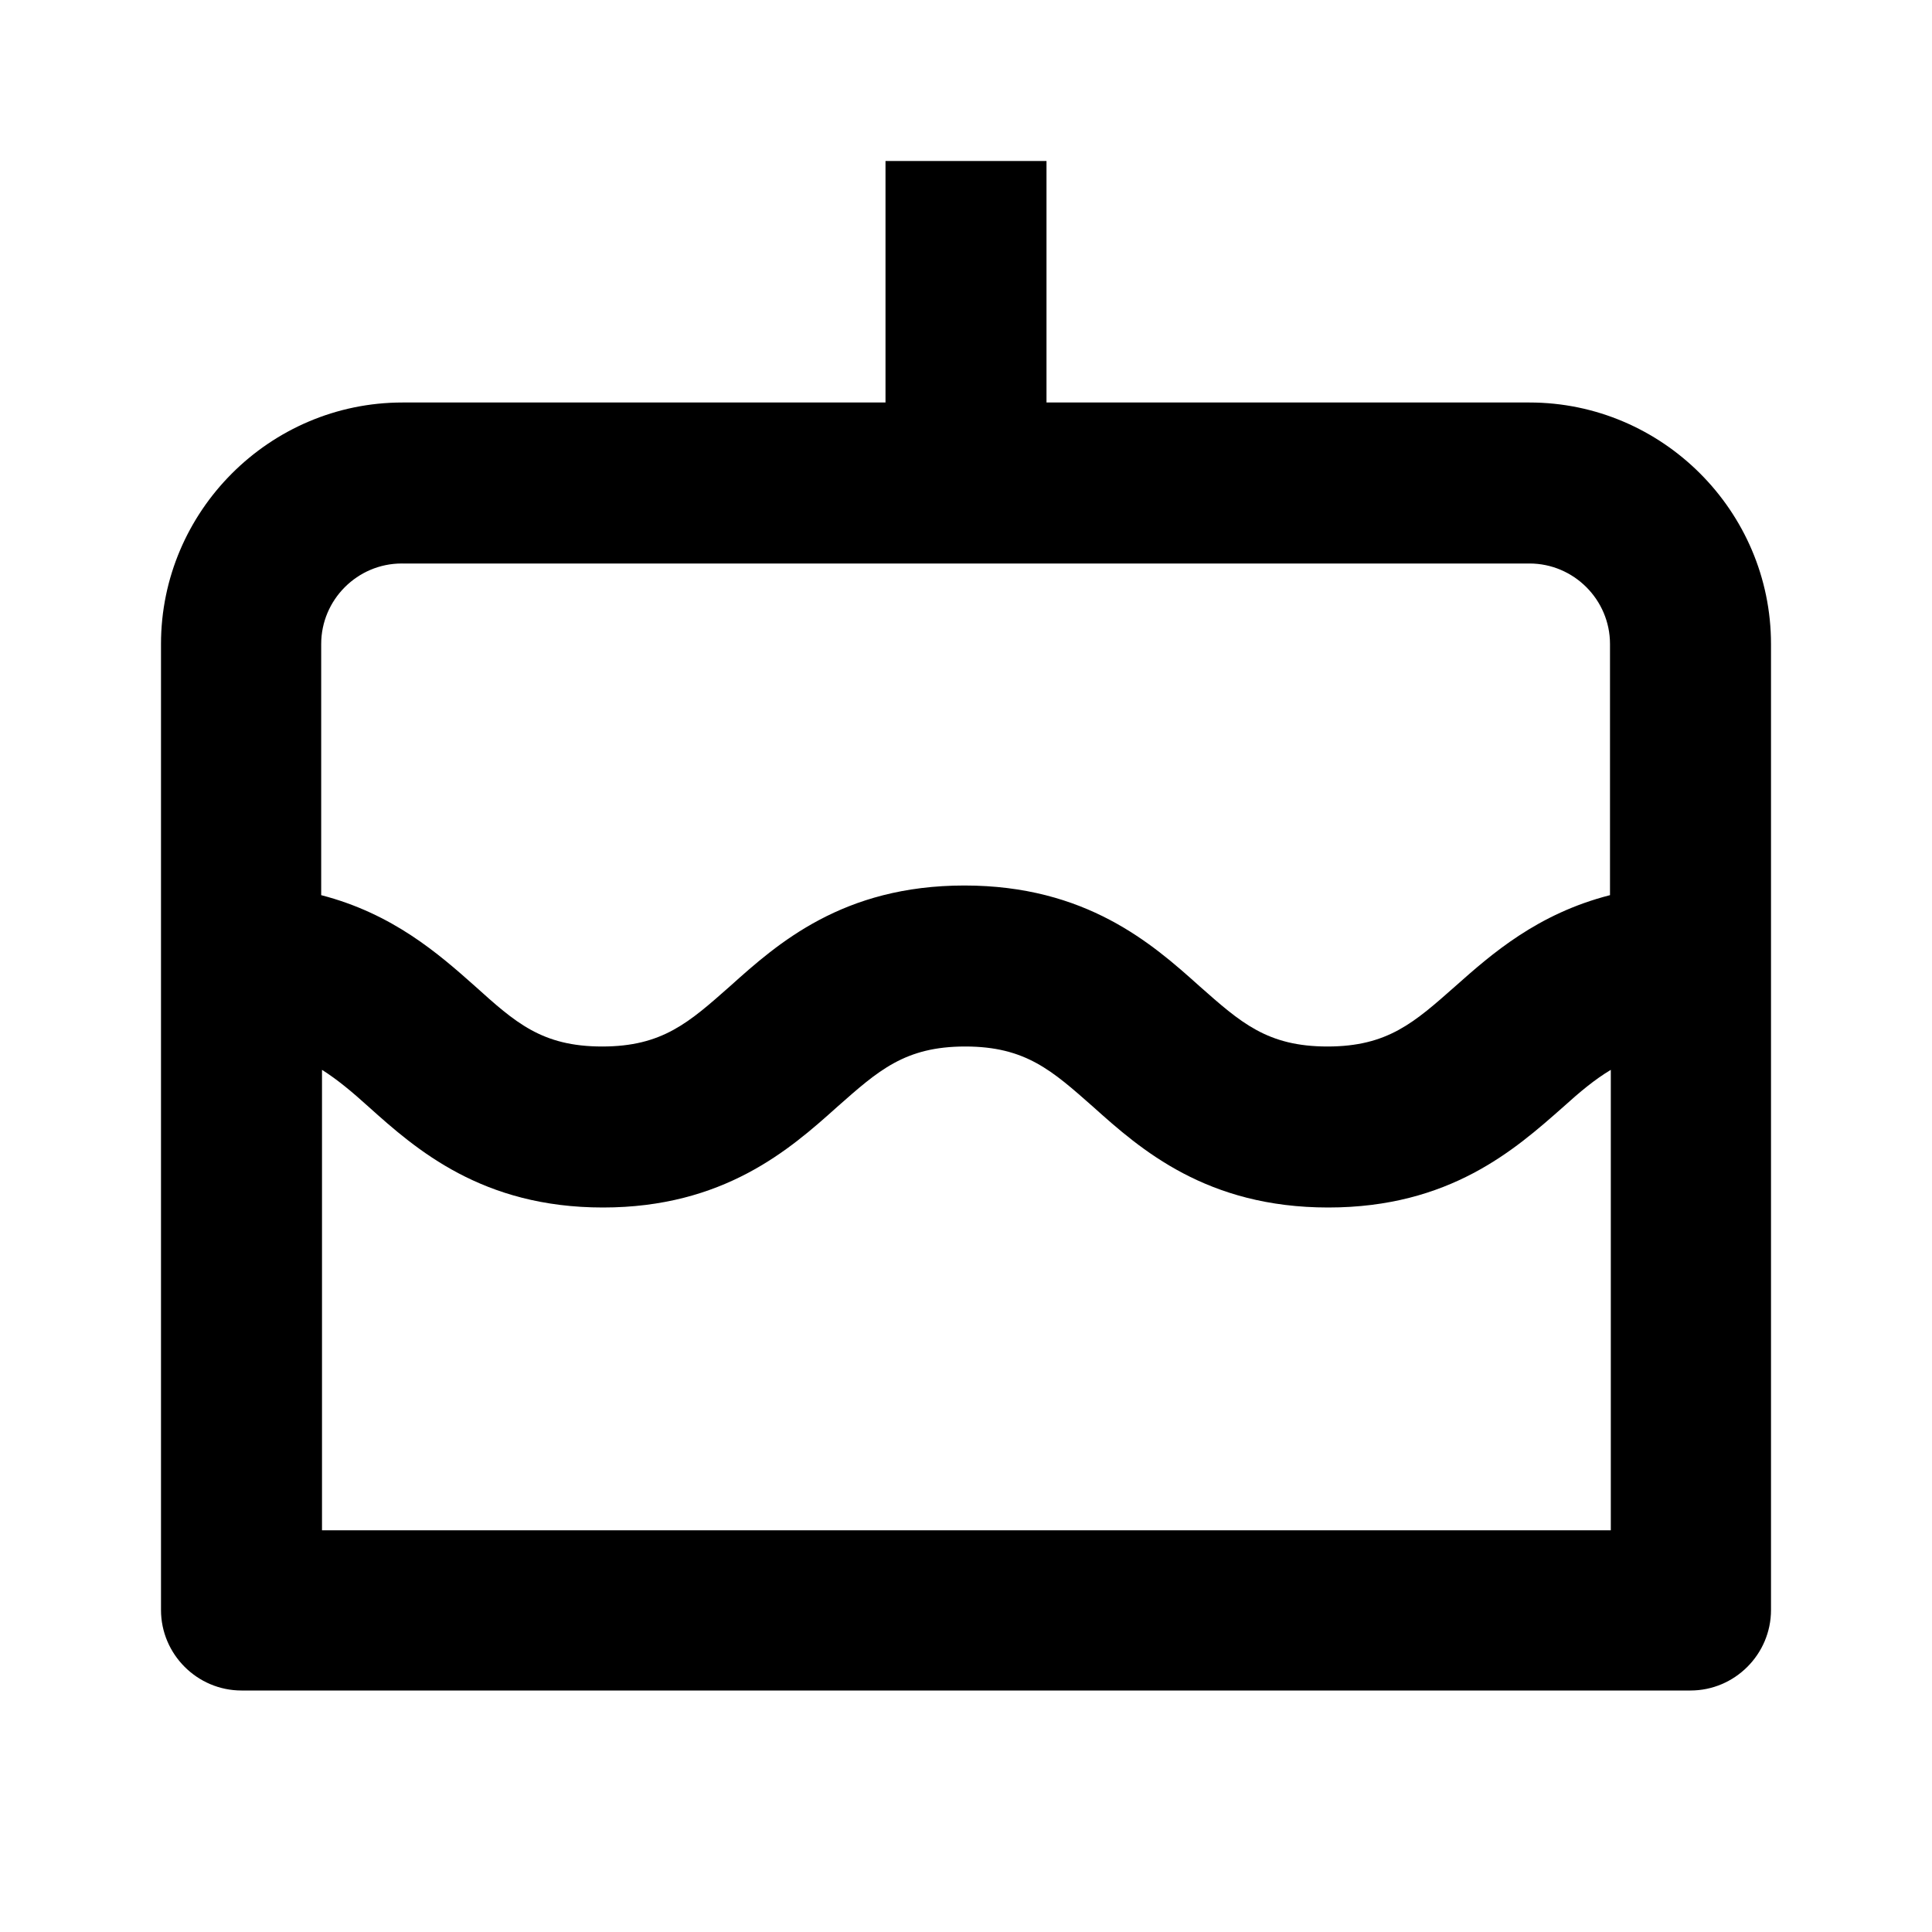 <svg xmlns="http://www.w3.org/2000/svg" width="24" height="24"><!--Boxicons v3.0 https://boxicons.com | License  https://docs.boxicons.com/free--><path d="M19 5h-6V2h-2v3H5C3.35 5 2 6.35 2 8v12c0 .55.45 1 1 1h18c.55 0 1-.45 1-1V8c0-1.65-1.35-3-3-3M5 7h14c.55 0 1 .45 1 1v3.12c-.9.23-1.47.73-1.92 1.13-.51.45-.84.75-1.59.75s-1.08-.3-1.59-.75c-.59-.53-1.41-1.25-2.92-1.25s-2.32.72-2.91 1.25c-.51.45-.84.75-1.59.75s-1.08-.3-1.58-.75c-.45-.4-1.02-.9-1.91-1.13V8c0-.55.45-1 1-1ZM4 19v-5.71c.19.12.37.27.58.46.59.53 1.41 1.25 2.91 1.25s2.32-.72 2.91-1.25c.51-.45.84-.75 1.59-.75s1.08.3 1.59.75c.59.53 1.41 1.25 2.92 1.25s2.32-.72 2.92-1.25c.21-.19.39-.34.59-.46v5.72H4Z"/></svg>